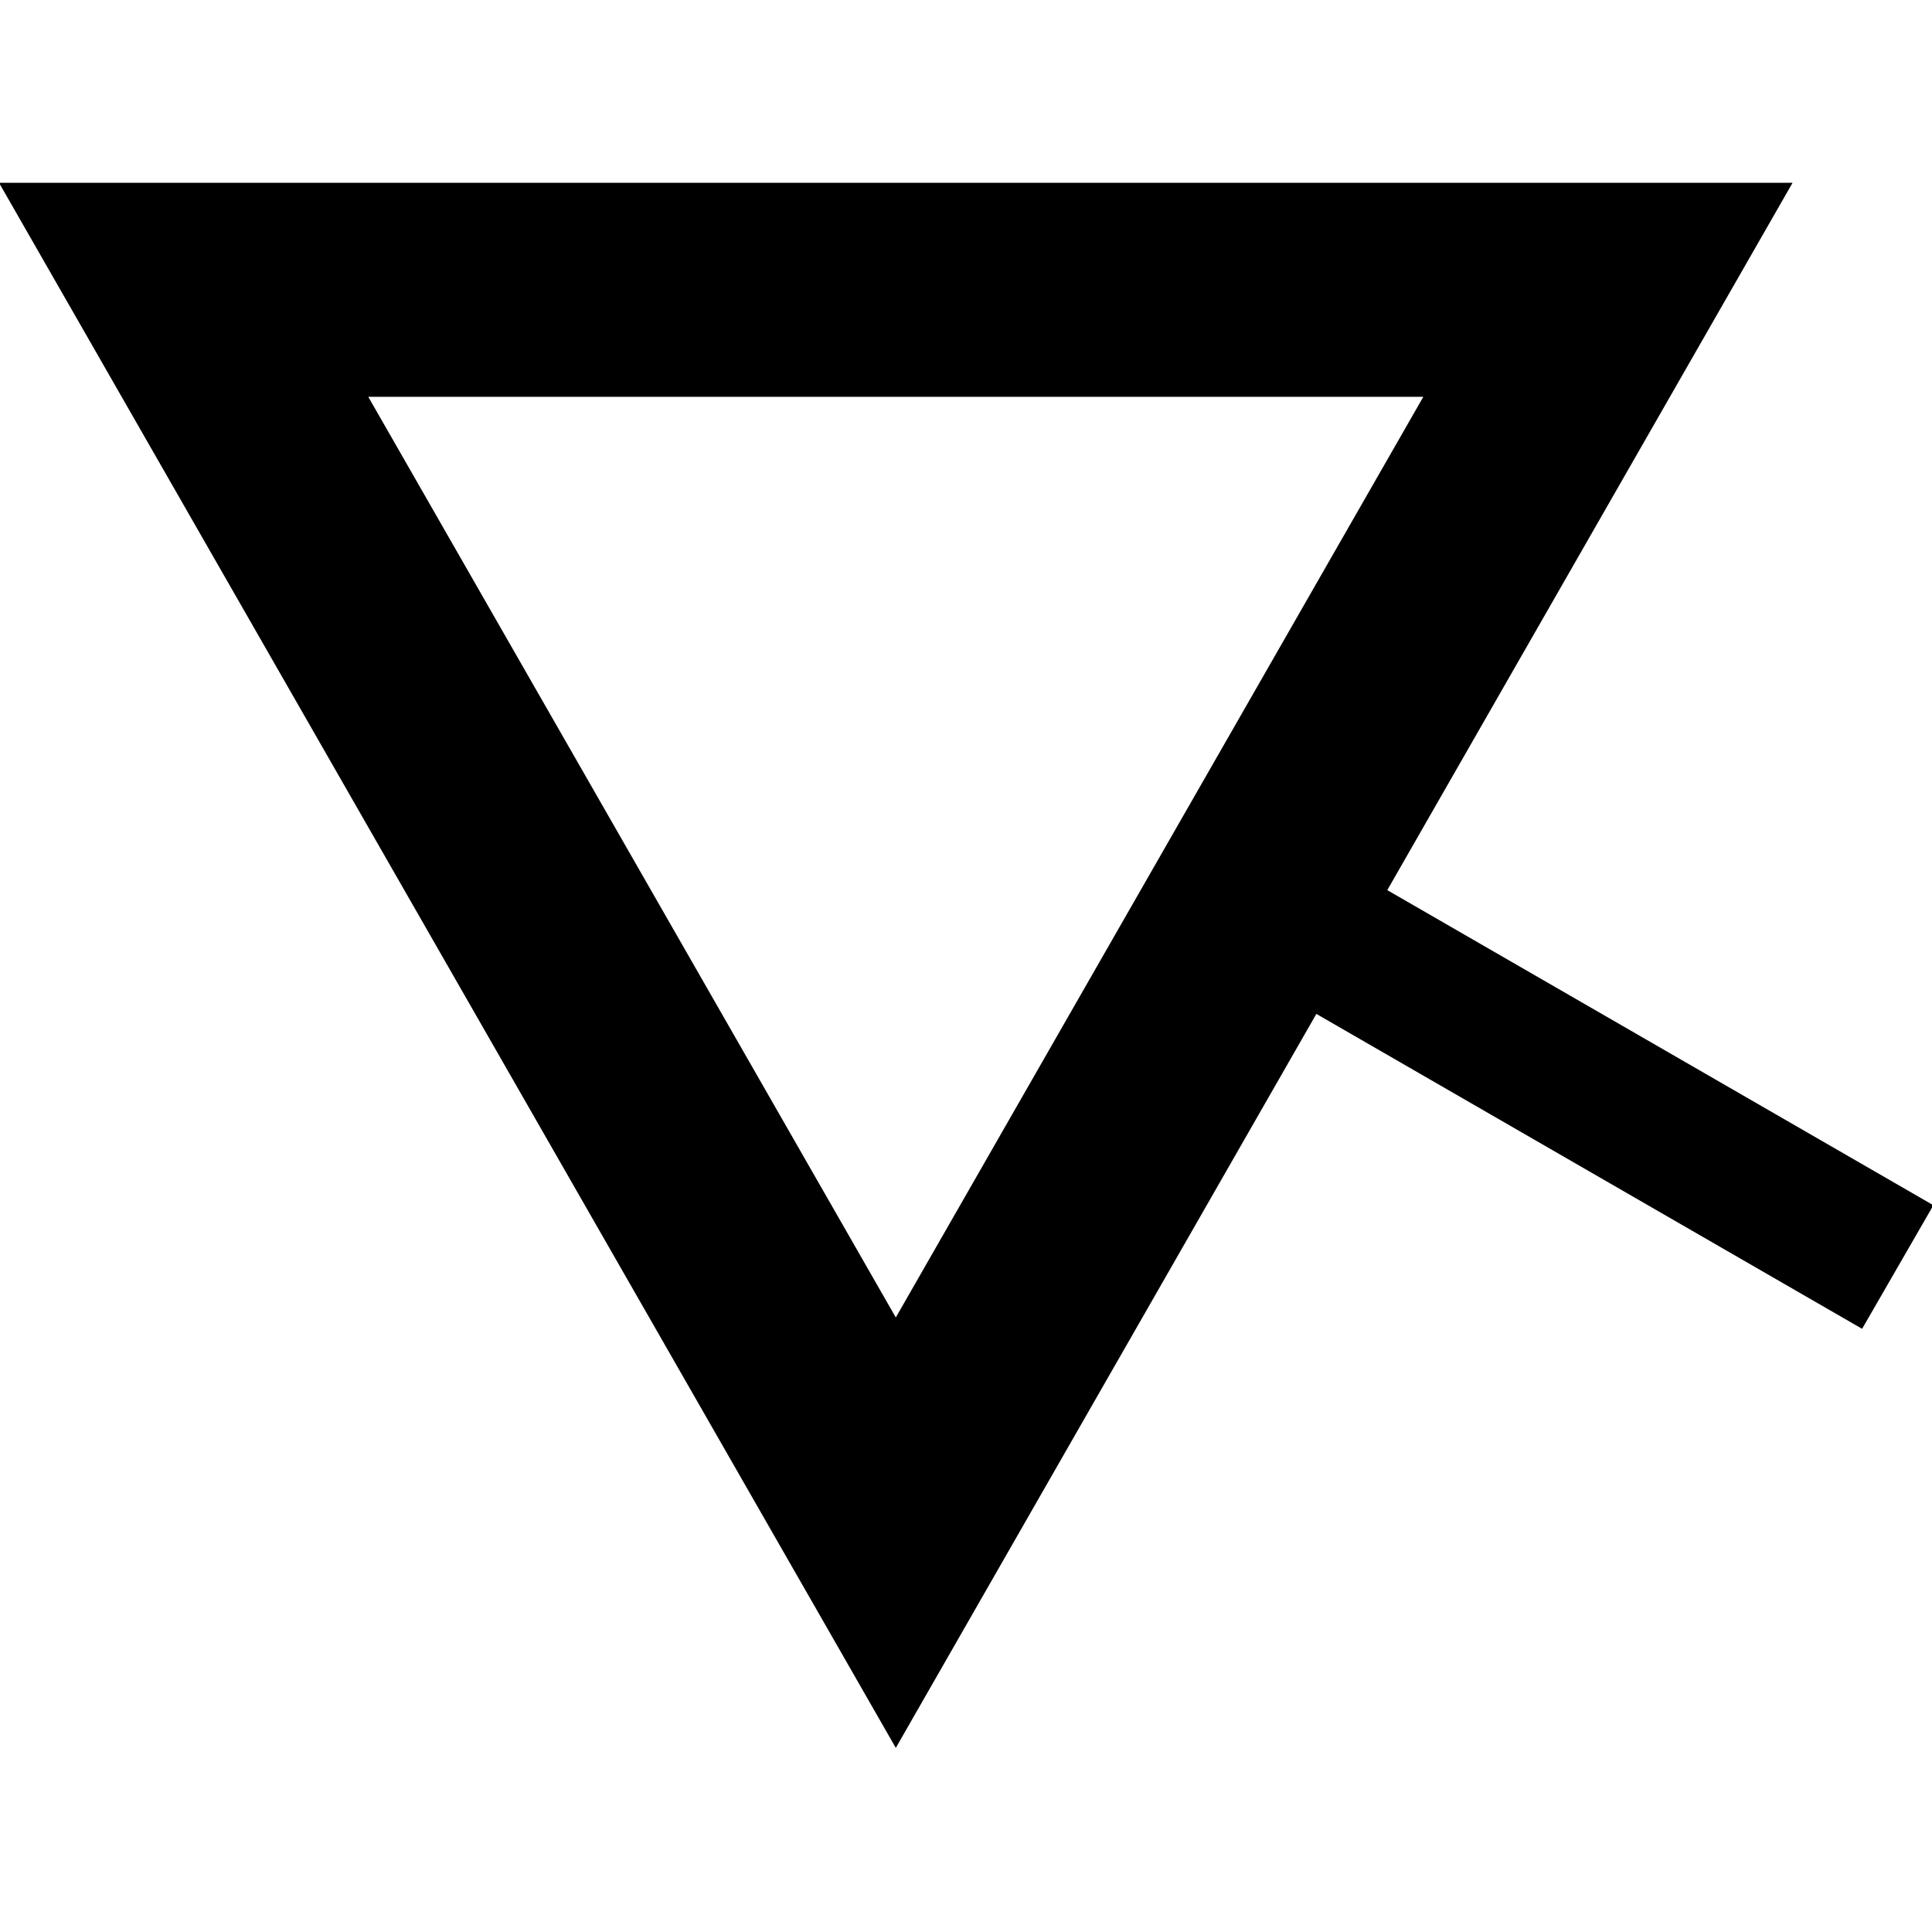 <?xml version="1.0" encoding="UTF-8" standalone="no"?>
<!-- Created with Inkscape (http://www.inkscape.org/) -->

<svg
   xmlns:dc="http://purl.org/dc/elements/1.1/"
   xmlns:cc="http://creativecommons.org/ns#"
   xmlns:rdf="http://www.w3.org/1999/02/22-rdf-syntax-ns#"
   xmlns:svg="http://www.w3.org/2000/svg"
   xmlns="http://www.w3.org/2000/svg"
   xmlns:sodipodi="http://sodipodi.sourceforge.net/DTD/sodipodi-0.dtd"
   xmlns:inkscape="http://www.inkscape.org/namespaces/inkscape"
   width="3.44mm"
   height="3.44mm"
   viewBox="0 0 3.44 3.44"
   version="1.1"
   id="svg1788"
   inkscape:version="0.92.2 (5c3e80d, 2017-08-06)"
   sodipodi:docname="26.4.10.svg">
  <defs
     id="defs1782" />
  <sodipodi:namedview
     id="base"
     pagecolor="#ffffff"
     bordercolor="#666666"
     borderopacity="1.0"
     inkscape:pageopacity="0.0"
     inkscape:pageshadow="2"
     inkscape:zoom="15.839192"
     inkscape:cx="6.9546433"
     inkscape:cy="9.2996993"
     inkscape:document-units="mm"
     inkscape:current-layer="layer1"
     showgrid="false"
     inkscape:window-width="1920"
     inkscape:window-height="1018"
     inkscape:window-x="-8"
     inkscape:window-y="-8"
     inkscape:window-maximized="1" />
  <g
     inkscape:label="Layer 1"
     inkscape:groupmode="layer"
     id="layer1"
     transform="translate(-104.111,-146.787)">
    <g
       id="g1800"
       transform="translate(-0.002,-0.327)">
      <path
         inkscape:connector-curvature="0"
         id="path1361"
         style="fill:none;stroke:#000000;stroke-width:0.381;stroke-linecap:butt;stroke-linejoin:miter;stroke-miterlimit:4;stroke-dasharray:none;stroke-opacity:1"
         d="m 104.44,147.63 1.268,2.213 1.268,-2.213 z" />
      <path
         inkscape:connector-curvature="0"
         id="path1363"
         style="fill:#000000;fill-opacity:1;fill-rule:nonzero;stroke:#000000;stroke-width:0.254;stroke-linecap:butt;stroke-linejoin:miter;stroke-miterlimit:4;stroke-dasharray:none;stroke-opacity:1"
         d="m 106.395,148.737 1.097,0.633" />
    </g>
  </g>
</svg>
